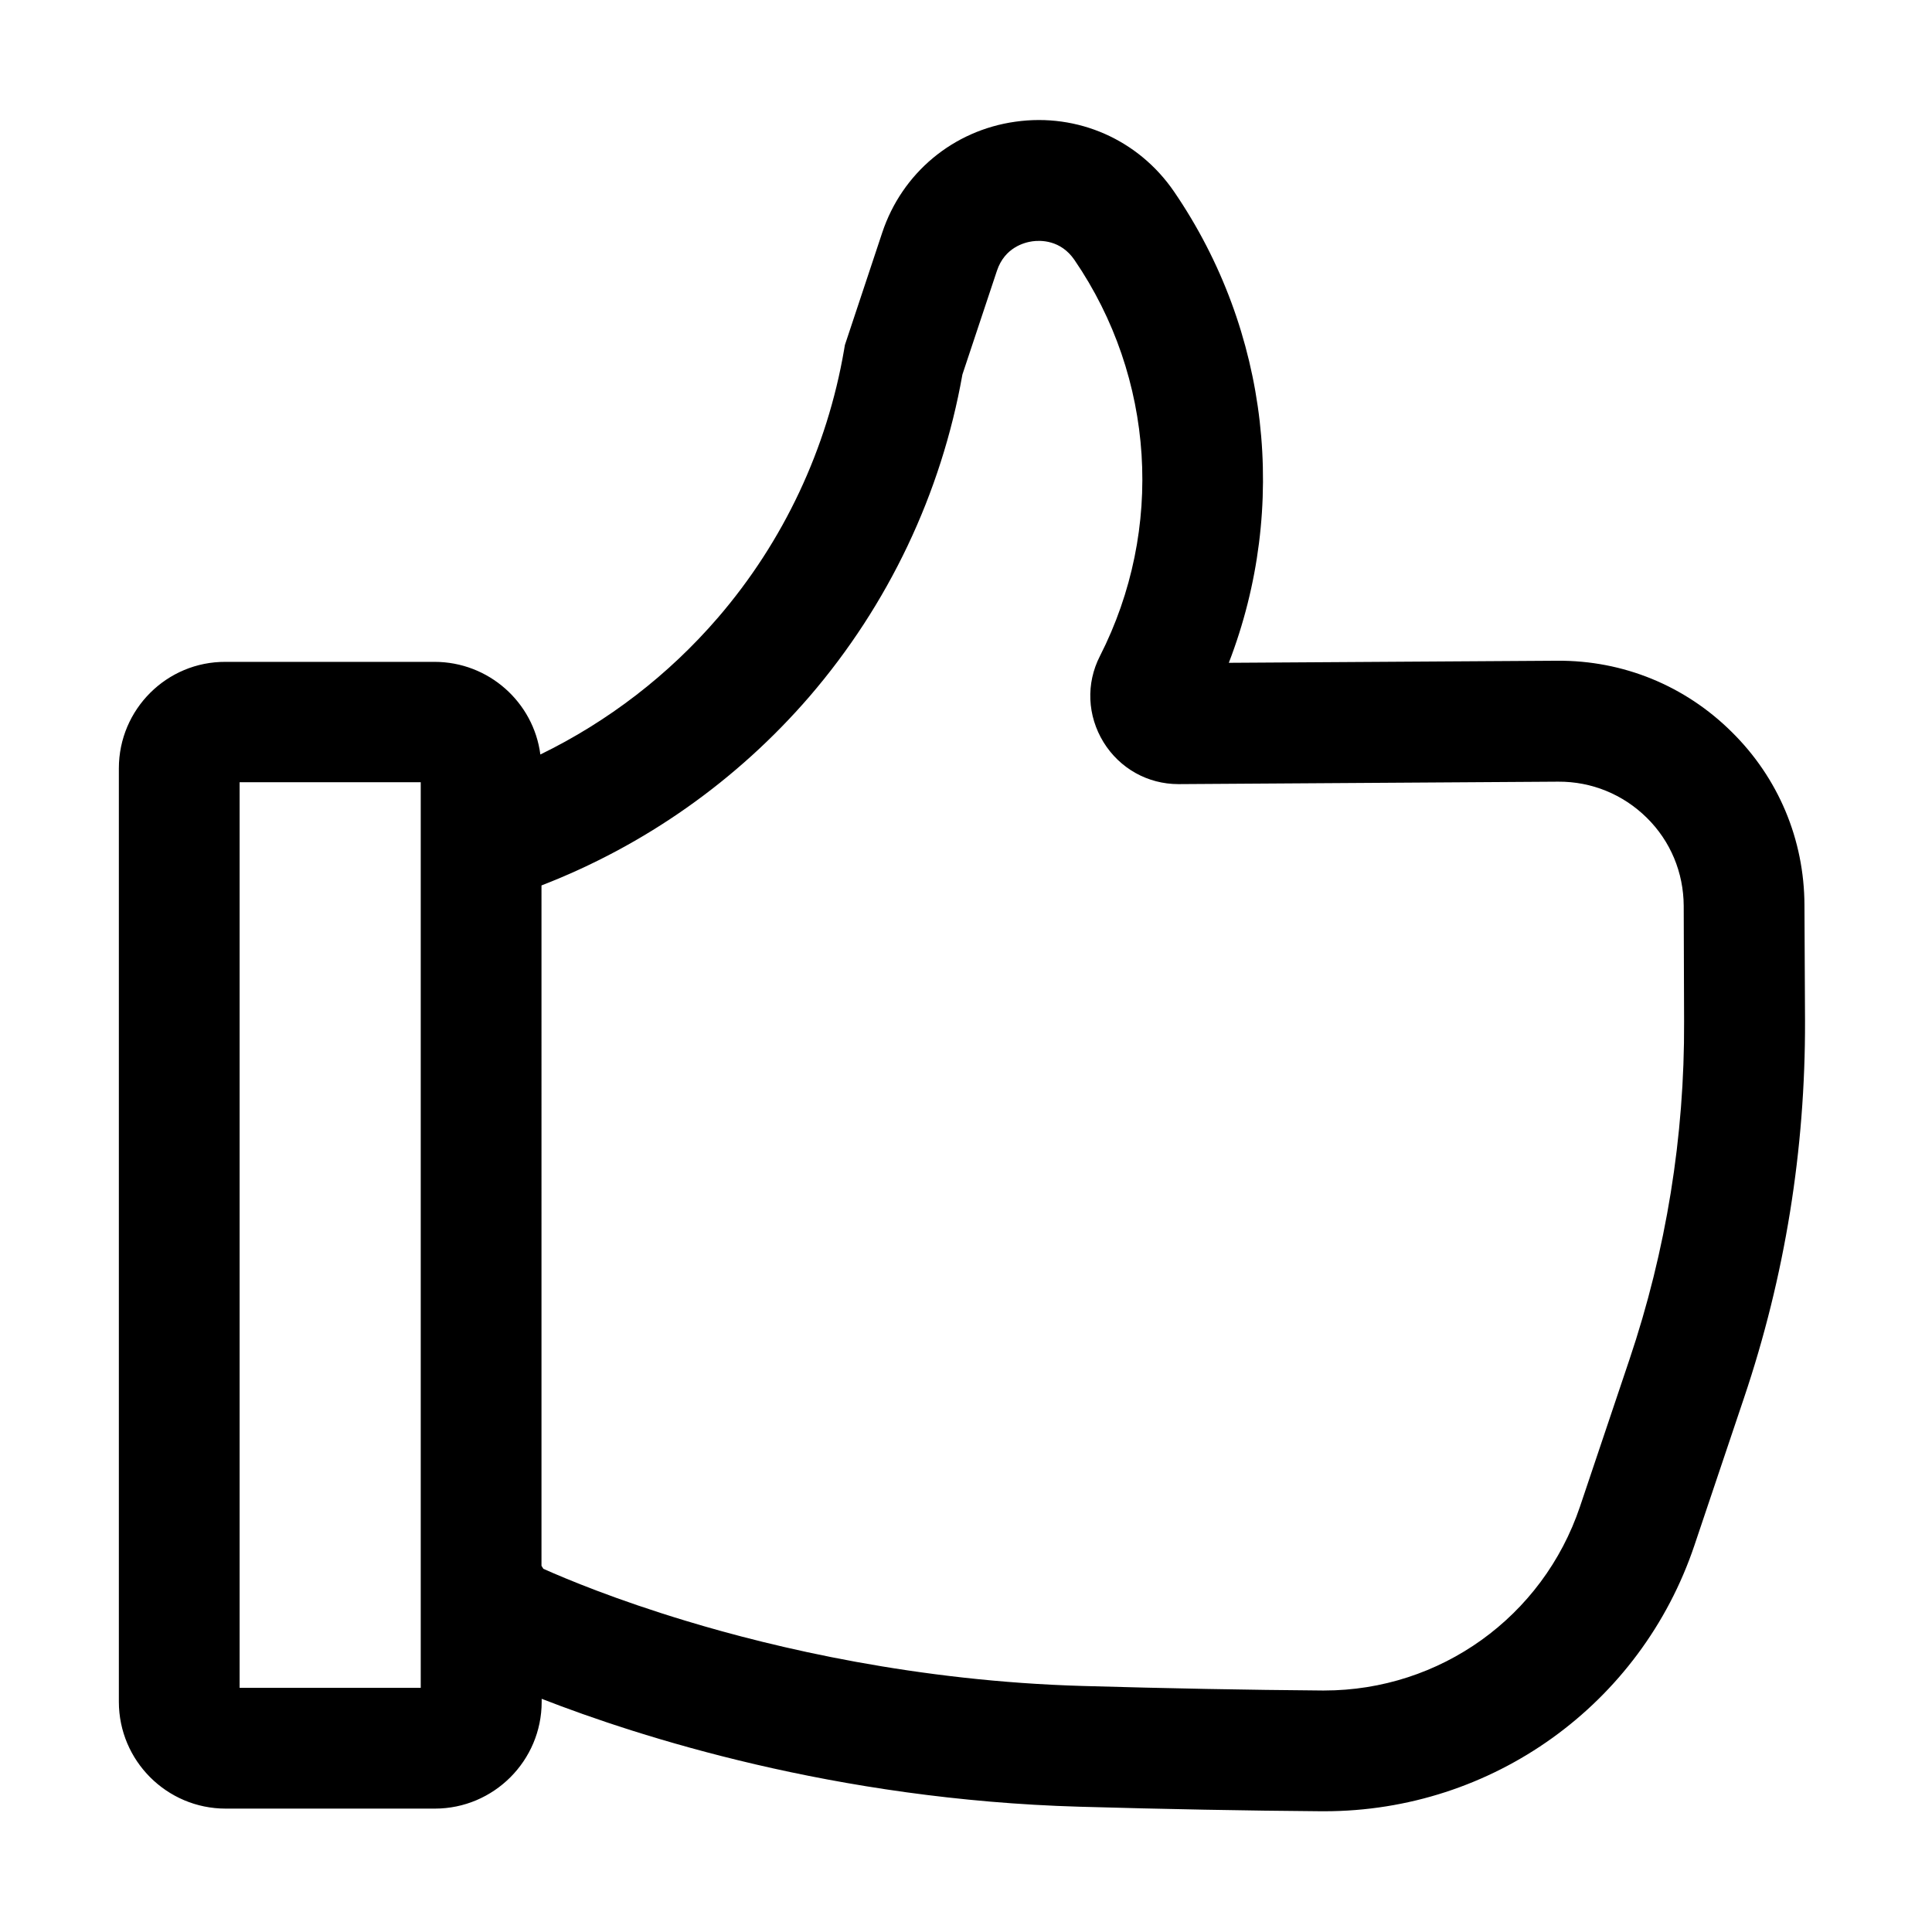 <?xml version="1.0" standalone="no"?><!DOCTYPE svg PUBLIC "-//W3C//DTD SVG 1.1//EN" "http://www.w3.org/Graphics/SVG/1.1/DTD/svg11.dtd"><svg t="1668279112098" class="icon" viewBox="0 0 1024 1024" version="1.1" xmlns="http://www.w3.org/2000/svg" p-id="1389" xmlns:xlink="http://www.w3.org/1999/xlink" width="200" height="200"><path d="M956.4 479.8c-0.1-34.8-13.8-67.5-38.6-91.9-24.7-24.5-57.5-37.9-92.3-37.7l-174.2 1.1c31.8-82.4 21.5-175.8-29-249.7-18.8-27.5-51-41.8-84.1-37.1-33 4.6-60.1 27.2-70.6 58.8l-19.8 59.6-0.4 2.4c-9 52.5-32.1 101.7-66.9 142.1-26.2 30.4-58.2 55-94.1 72.5-3.6-27.7-27.4-49.1-56.1-49.1H119.6C88.4 350.6 63 376 63 407.2V902c0 31.2 25.4 56.6 56.6 56.6h110.9c31.2 0 56.6-25.4 56.6-56.6v-1.6c51.6 20.1 155.5 53.5 285.1 57.2 45.6 1.3 88.7 2.1 128.1 2.4h1.6c89 0 167.8-56.5 196.2-141l26.2-77.9c21.8-64.6 32.6-131.9 32.4-200l-0.3-61.3zM223 894.6h-96v-480h96v480z m640.6-173.9l-26.2 77.9C817.7 857 763.3 896 701.8 896h-1.1c-38.9-0.3-81.6-1.1-126.8-2.4-87.7-2.5-162.8-20.1-210.3-34.5-36.8-11.1-63.3-22.1-75.6-27.6l-1-1.6V469.3c54.8-21.2 103.6-55.6 142.1-100.2 41.8-48.6 69.8-107.5 81-170.6l18.3-55c4.1-12.3 14.5-15 18.8-15.6s15-0.8 22.3 9.9c42.6 62.3 47.7 142.7 13.5 209.9-7.5 14.6-6.7 31.7 1.9 45.7 8.6 13.9 23.4 22.2 39.7 22.2h0.3l201-1.3c17.7-0.1 34.3 6.7 46.9 19.1 12.6 12.4 19.5 29 19.6 46.7l0.2 61.3c0.3 61-9.5 121.4-29 179.3z" p-id="1390"></path></svg>